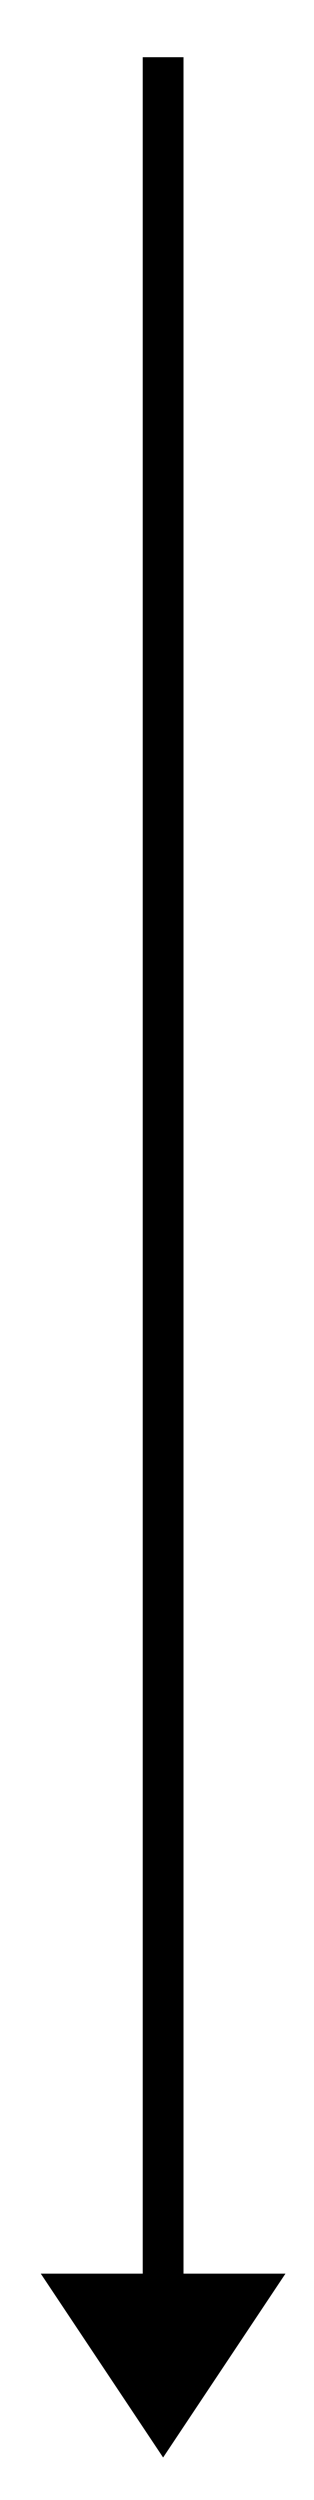 <?xml version="1.0" encoding="utf-8"?>
<!-- Generator: Adobe Illustrator 23.0.0, SVG Export Plug-In . SVG Version: 6.00 Build 0)  -->
<svg version="1.1" id="Layer_1" xmlns="http://www.w3.org/2000/svg" xmlns:xlink="http://www.w3.org/1999/xlink" x="0px" y="0px"
	 viewBox="0 0 7.7 61.19" style="enable-background:new 0 0 7.7 61.19;" xml:space="preserve">
<polygon points="1,55.65 4,60.15 7,55.65 4.5,55.65 4.5,1.4 3.5,1.4 3.5,55.65 "/>
</svg>
